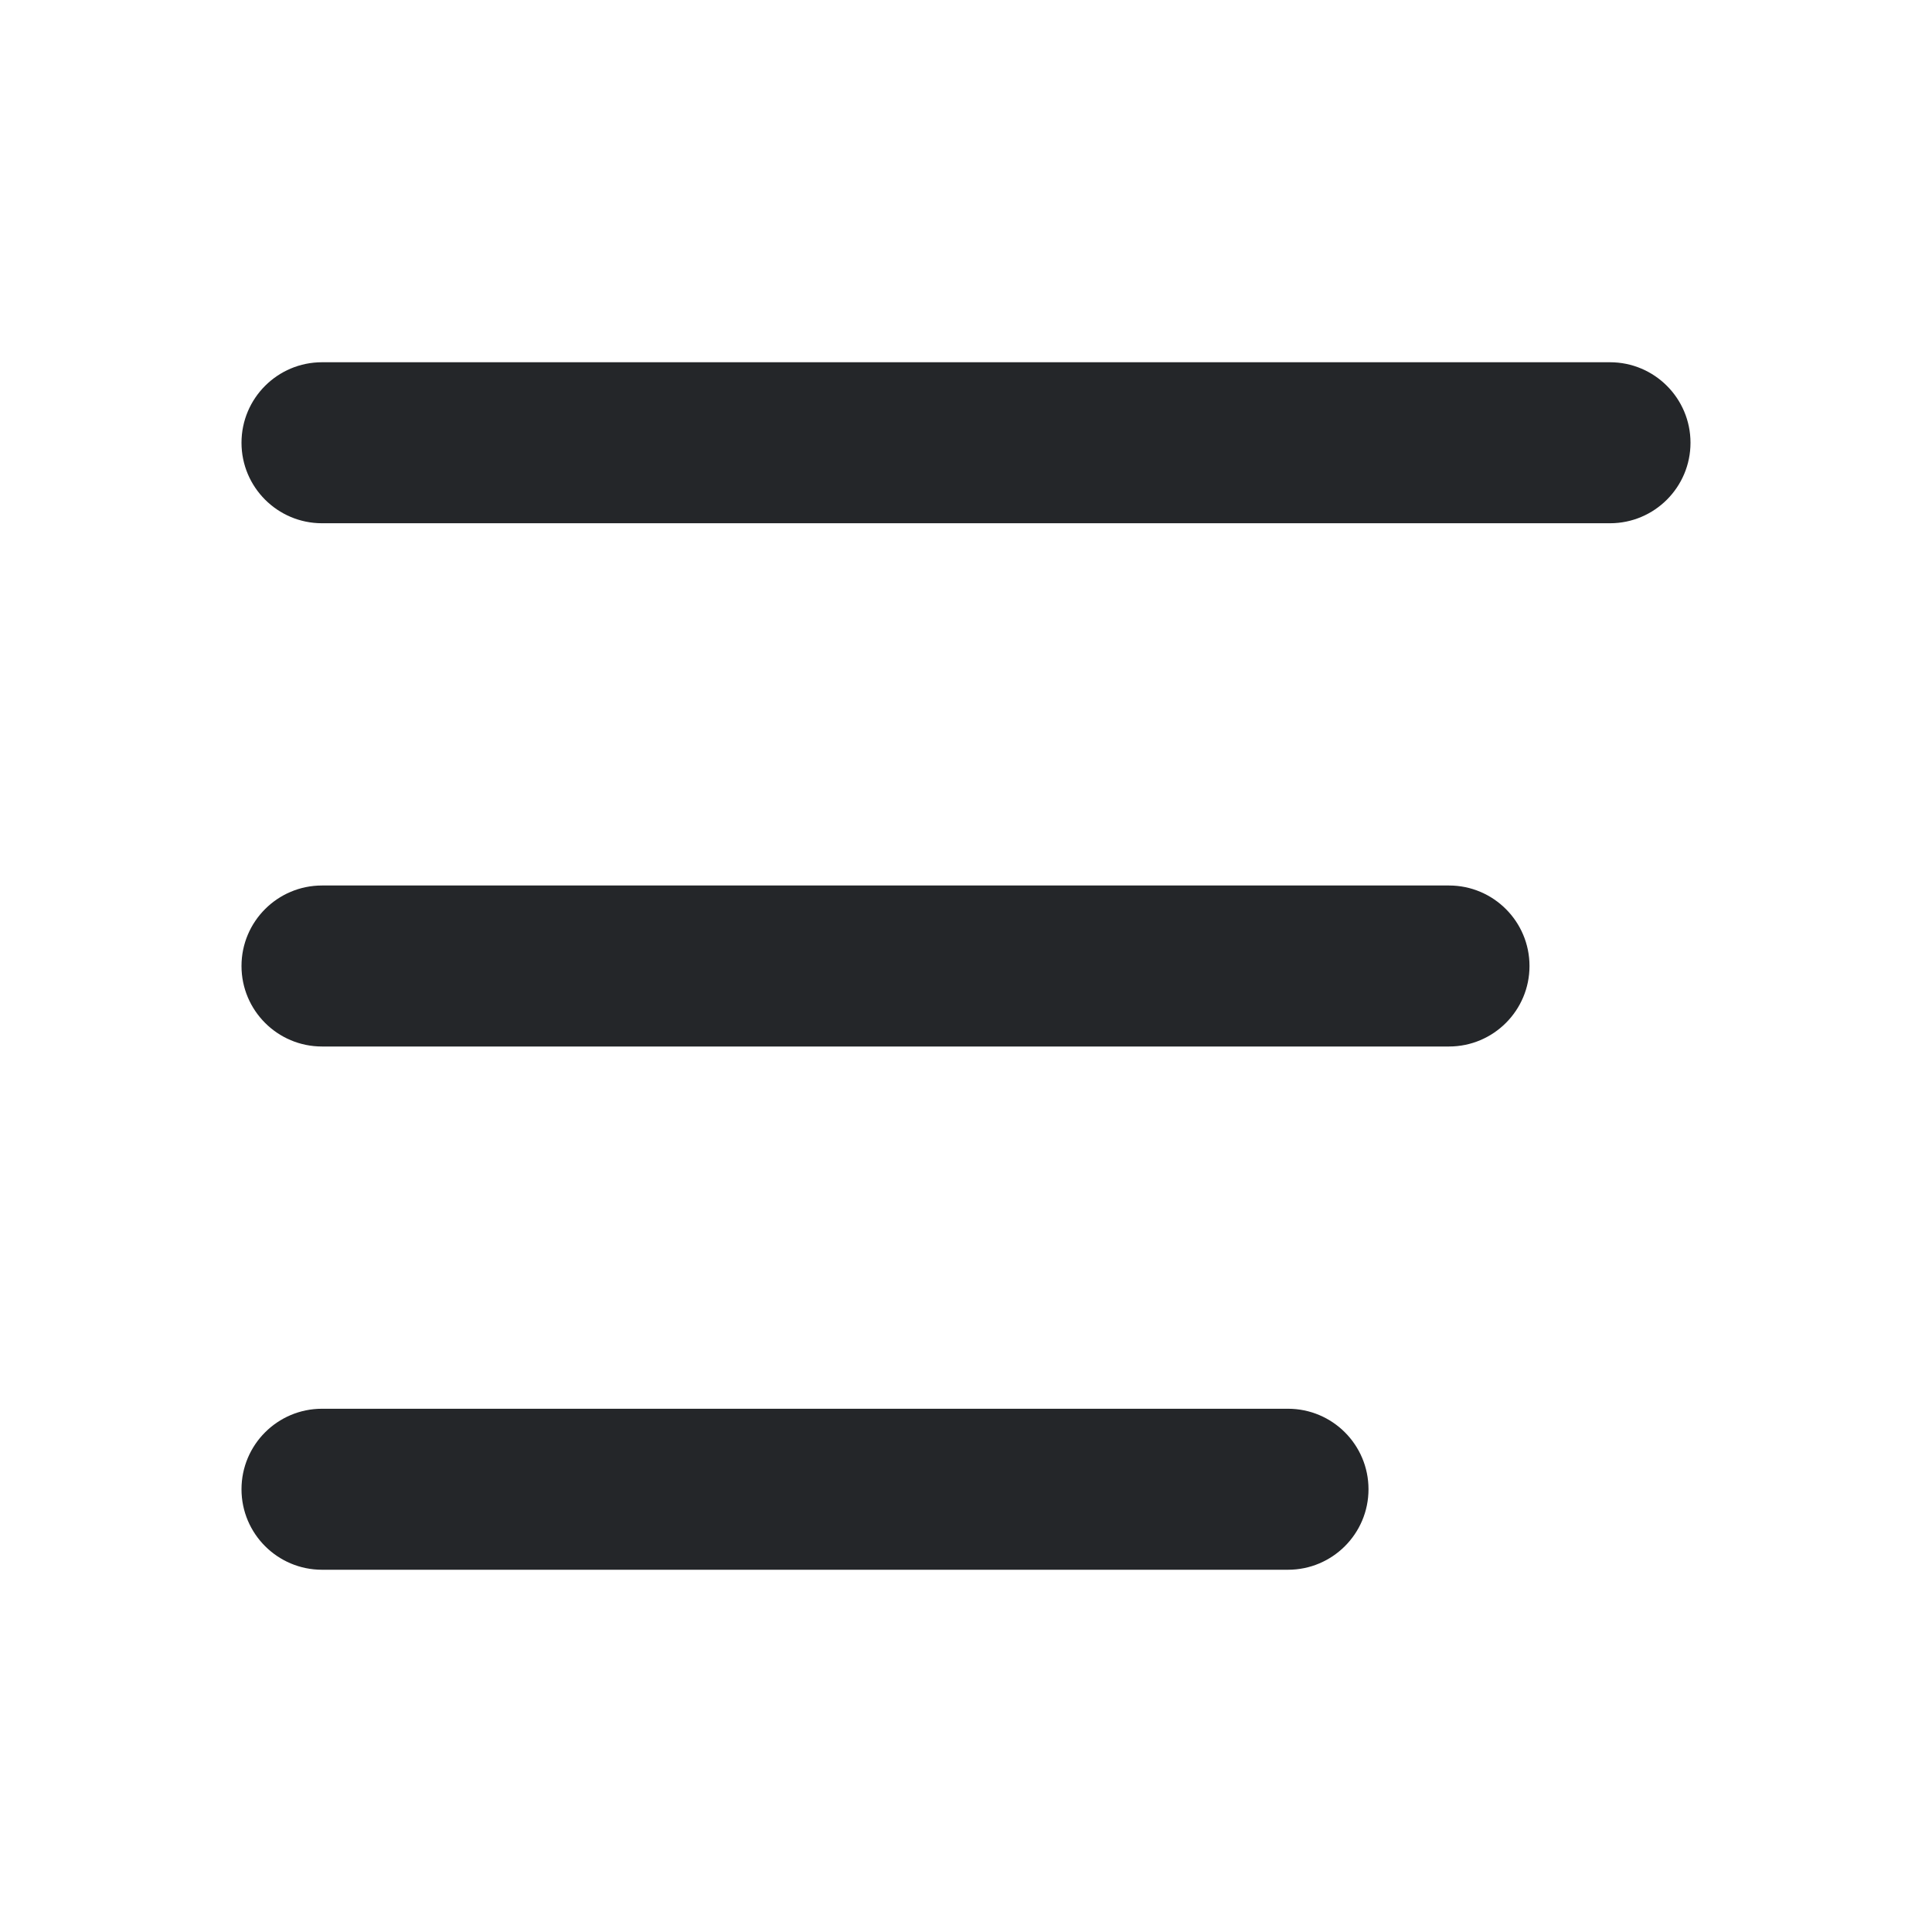 <?xml version="1.0" encoding="UTF-8"?>
<svg width="24px" height="24px" viewBox="0 0 24 24" version="1.1" xmlns="http://www.w3.org/2000/svg" xmlns:xlink="http://www.w3.org/1999/xlink">
    <title>icon/catalogue/l</title>
    <g id="crowdloan" stroke="none" stroke-width="1" fill="none" fill-rule="evenodd">
        <g id="H5-home" transform="translate(-335, -100)">
            <g id="icon/catalogue/l" transform="translate(335, 100)">
                <rect id="Rectangle-3" fill="#D8D8D8" opacity="0" x="0" y="0" width="24" height="24"></rect>
                <path d="M4,4.5 L20,4.5 C20.552,4.5 21,4.948 21,5.5 C21,6.052 20.552,6.5 20,6.5 L4,6.5 C3.448,6.5 3,6.052 3,5.5 C3,4.948 3.448,4.5 4,4.5 Z M6,11 L20,11 C20.552,11 21,11.448 21,12 C21,12.552 20.552,13 20,13 L6,13 C5.448,13 5,12.552 5,12 C5,11.448 5.448,11 6,11 Z M8,17.5 L20,17.5 C20.552,17.5 21,17.948 21,18.5 C21,19.052 20.552,19.5 20,19.5 L8,19.5 C7.448,19.5 7,19.052 7,18.5 C7,17.948 7.448,17.5 8,17.5 Z" id="Rectangle-12" fill="#242629" transform="translate(12, 12) scale(-1, 1) translate(-12, -12) "></path>
            </g>
        </g>
    </g>
</svg>